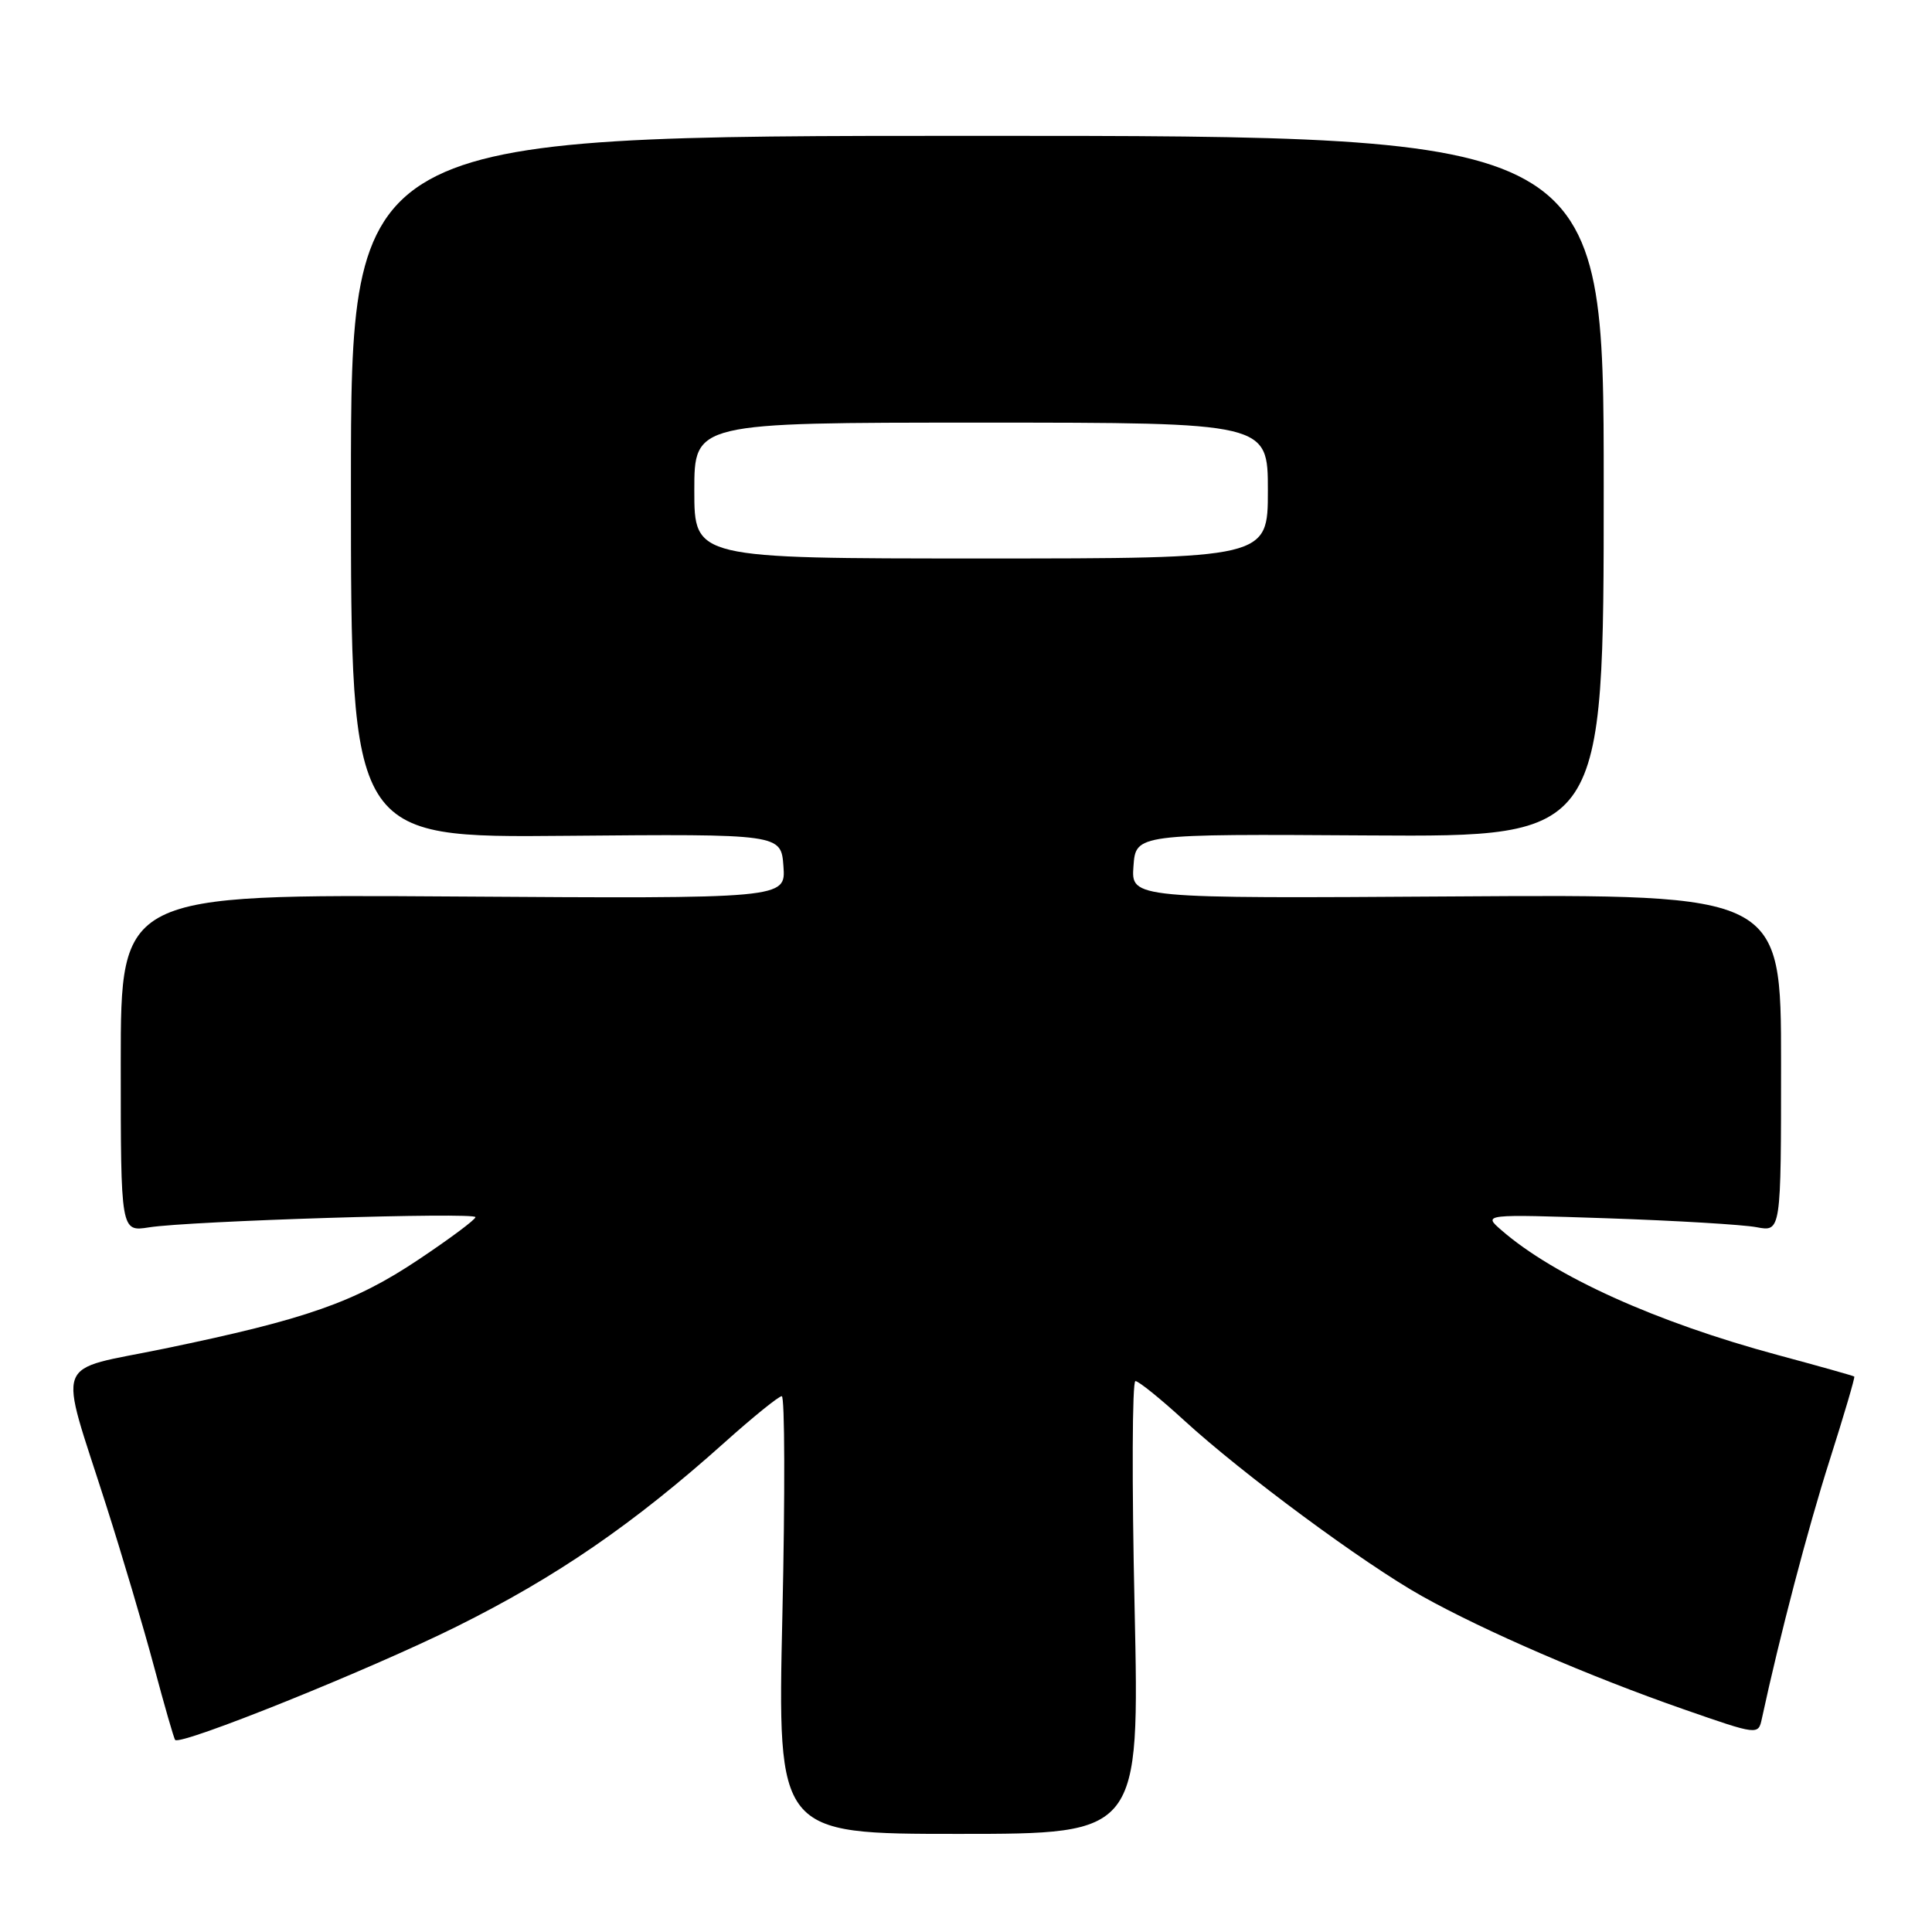 <?xml version="1.0" encoding="UTF-8" standalone="no"?>
<!DOCTYPE svg PUBLIC "-//W3C//DTD SVG 1.1//EN" "http://www.w3.org/Graphics/SVG/1.1/DTD/svg11.dtd" >
<svg xmlns="http://www.w3.org/2000/svg" xmlns:xlink="http://www.w3.org/1999/xlink" version="1.1" viewBox="0 0 256 256">
 <g >
 <path fill="currentColor"
d=" M 150.34 213.00 C 149.97 196.50 150.02 183.00 150.45 183.00 C 150.87 183.00 153.76 185.33 156.86 188.17 C 164.61 195.28 180.72 207.19 188.43 211.50 C 196.71 216.13 210.62 222.14 223.07 226.48 C 232.98 229.93 232.98 229.93 233.46 227.71 C 235.82 216.77 239.53 202.62 242.42 193.54 C 244.34 187.51 245.82 182.49 245.70 182.40 C 245.59 182.30 241.00 181.01 235.50 179.53 C 219.41 175.19 205.96 169.11 198.94 163.00 C 196.50 160.88 196.50 160.88 213.00 161.43 C 222.07 161.74 230.96 162.27 232.75 162.61 C 236.00 163.23 236.00 163.23 236.00 140.86 C 236.00 118.50 236.00 118.50 192.94 118.78 C 149.88 119.06 149.88 119.06 150.19 114.78 C 150.50 110.50 150.50 110.50 181.50 110.70 C 212.50 110.89 212.50 110.89 212.50 64.45 C 212.50 18.00 212.50 18.00 129.50 18.00 C 46.50 18.00 46.50 18.00 46.50 64.50 C 46.50 111.01 46.50 111.01 75.00 110.75 C 103.50 110.50 103.50 110.50 103.81 114.79 C 104.12 119.08 104.12 119.08 60.06 118.79 C 16.00 118.50 16.00 118.50 16.00 140.86 C 16.00 163.22 16.00 163.22 19.75 162.63 C 25.15 161.78 63.00 160.60 63.00 161.28 C 63.00 161.60 59.61 164.13 55.46 166.90 C 47.00 172.56 40.58 174.81 21.83 178.69 C 6.83 181.79 7.69 179.46 14.08 199.50 C 16.19 206.10 19.04 215.72 20.42 220.88 C 21.80 226.04 23.05 230.39 23.21 230.55 C 23.98 231.32 49.01 221.24 60.50 215.53 C 73.74 208.95 83.92 201.96 96.07 191.08 C 99.80 187.74 103.19 185.00 103.59 185.00 C 103.99 185.00 104.03 198.05 103.67 214.00 C 103.02 243.00 103.02 243.00 127.01 243.00 C 150.99 243.00 150.99 243.00 150.34 213.00 Z  M 92.00 65.00 C 92.00 56.00 92.00 56.00 130.00 56.00 C 168.00 56.00 168.00 56.00 168.00 65.00 C 168.00 74.00 168.00 74.00 130.00 74.00 C 92.00 74.00 92.00 74.00 92.00 65.00 Z "/>
</g>
</svg>